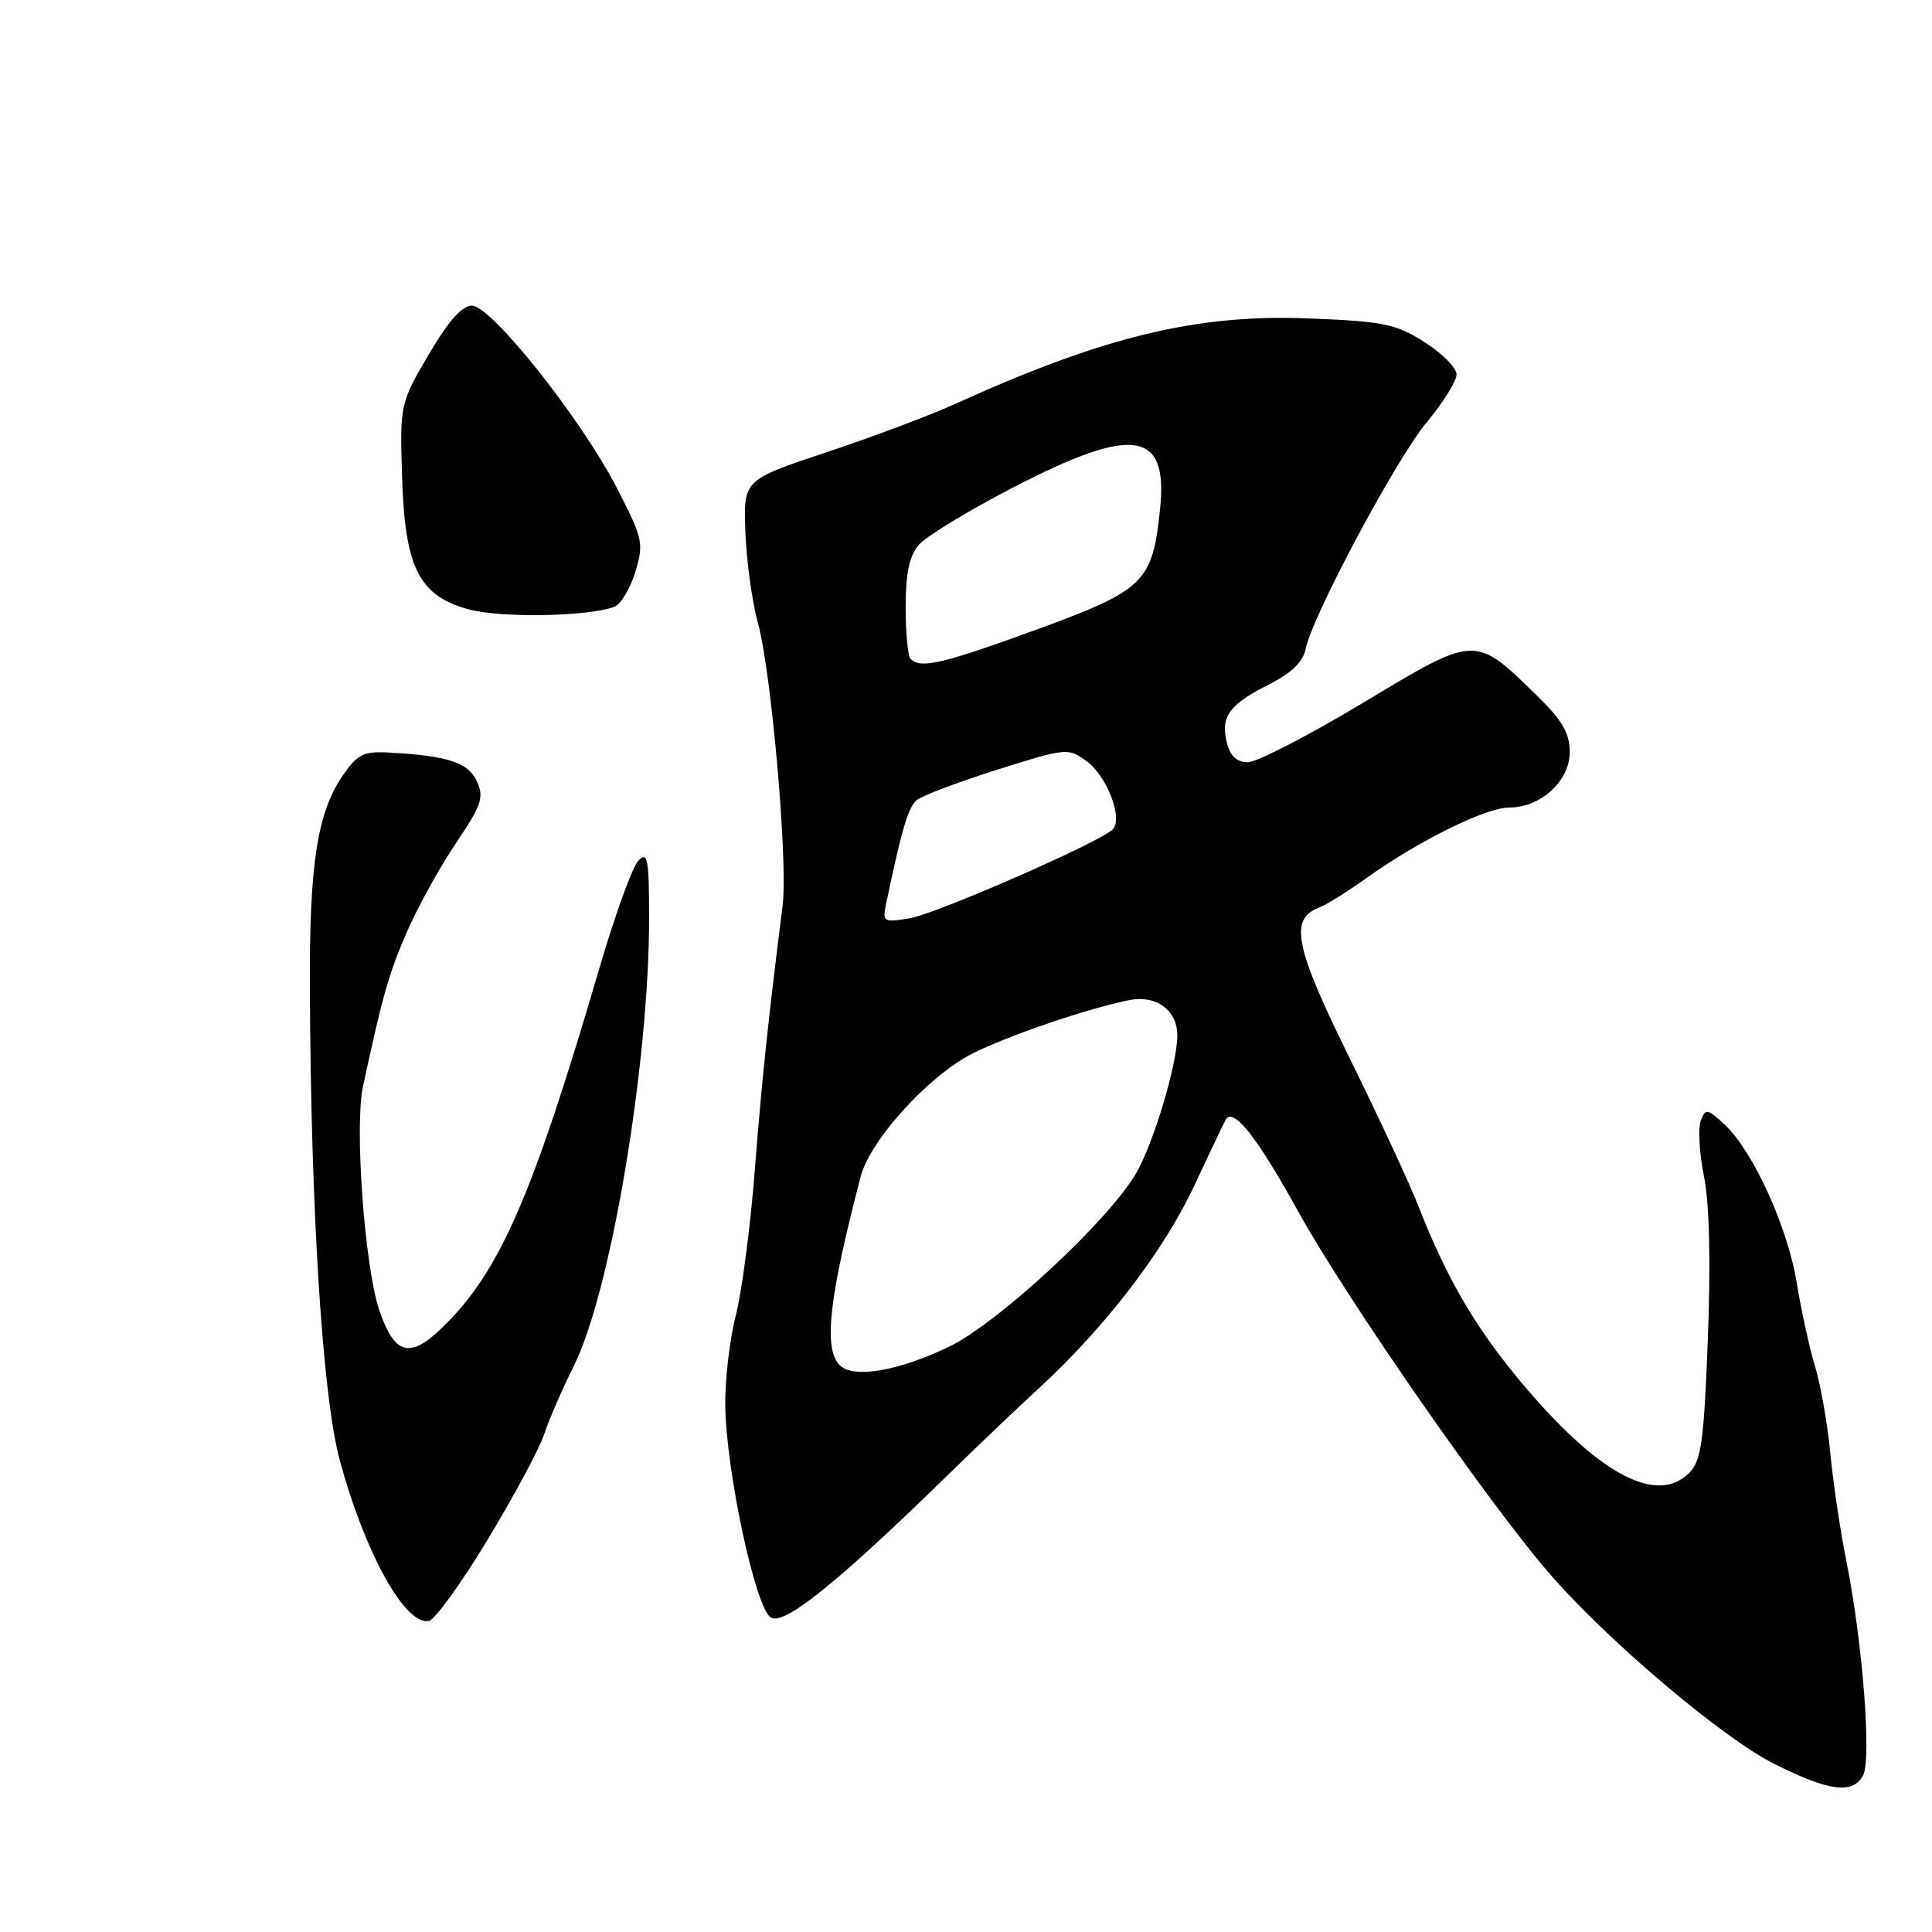 <?xml version="1.0" encoding="UTF-8" standalone="no"?>
<!DOCTYPE svg PUBLIC "-//W3C//DTD SVG 1.1//EN" "http://www.w3.org/Graphics/SVG/1.1/DTD/svg11.dtd" >
<svg xmlns="http://www.w3.org/2000/svg" xmlns:xlink="http://www.w3.org/1999/xlink" version="1.1" viewBox="0 0 256 256">
 <g >
 <path fill="currentColor"
d=" M 246.87 235.25 C 248.01 233.12 246.80 217.56 244.68 207.00 C 243.85 202.88 242.88 196.35 242.52 192.50 C 242.15 188.65 241.24 183.47 240.49 181.00 C 239.74 178.53 238.66 173.57 238.08 170.00 C 236.89 162.64 232.32 152.59 228.57 149.06 C 226.23 146.87 226.00 146.83 225.36 148.51 C 224.98 149.50 225.17 152.83 225.79 155.91 C 226.51 159.51 226.69 167.17 226.30 177.41 C 225.78 191.02 225.42 193.58 223.84 195.16 C 219.64 199.36 212.23 195.58 202.49 184.25 C 195.85 176.54 191.83 169.77 187.92 159.75 C 186.80 156.86 182.71 148.08 178.84 140.22 C 171.55 125.45 170.80 121.77 174.78 120.26 C 175.73 119.91 178.54 118.15 181.04 116.36 C 187.95 111.42 196.88 107.00 199.97 107.00 C 204.17 107.00 208.00 103.49 208.00 99.64 C 208.00 97.17 207.01 95.45 203.75 92.27 C 195.37 84.08 195.68 84.07 180.66 93.10 C 173.42 97.44 166.54 101.00 165.36 101.00 C 163.90 101.00 163.01 100.19 162.58 98.46 C 161.70 94.97 162.84 93.37 168.04 90.75 C 171.11 89.20 172.66 87.72 173.00 86.00 C 173.88 81.62 185.04 60.72 189.10 55.89 C 191.24 53.32 193.00 50.50 193.00 49.62 C 193.00 48.74 191.09 46.81 188.75 45.33 C 184.94 42.91 183.34 42.58 173.31 42.19 C 158.51 41.61 146.21 44.60 126.50 53.55 C 123.20 55.05 115.55 57.92 109.50 59.93 C 98.50 63.59 98.50 63.59 98.77 70.54 C 98.92 74.37 99.66 79.75 100.42 82.50 C 102.22 89.07 104.43 114.27 103.70 120.00 C 101.72 135.72 100.96 143.00 100.02 155.00 C 99.45 162.43 98.31 171.12 97.49 174.33 C 96.67 177.54 96.05 182.94 96.10 186.33 C 96.25 195.14 100.11 213.07 102.13 214.33 C 103.89 215.42 110.89 209.80 125.54 195.50 C 129.48 191.65 134.91 186.47 137.61 184.00 C 146.50 175.82 154.22 165.75 158.30 157.00 C 160.48 152.32 162.37 148.38 162.49 148.23 C 163.58 146.88 166.68 150.87 171.94 160.39 C 178.42 172.12 197.50 199.58 205.58 208.81 C 213.37 217.70 228.31 230.32 235.09 233.72 C 242.36 237.37 245.51 237.78 246.87 235.25 Z  M 64.62 204.00 C 68.11 198.22 71.49 191.93 72.12 190.00 C 72.76 188.07 74.52 184.02 76.04 180.98 C 80.94 171.17 86.03 140.84 86.01 121.54 C 86.00 113.79 85.81 112.77 84.59 114.04 C 83.81 114.84 81.53 121.12 79.51 128.00 C 70.48 158.78 66.21 168.56 58.53 175.98 C 54.27 180.10 52.24 179.50 50.24 173.55 C 48.31 167.77 46.96 149.25 48.09 144.00 C 50.71 131.82 51.50 129.06 53.91 123.50 C 55.35 120.20 58.27 114.90 60.41 111.73 C 63.80 106.71 64.16 105.65 63.20 103.54 C 62.06 101.03 59.38 100.15 51.57 99.72 C 48.15 99.53 47.36 99.92 45.40 102.79 C 42.05 107.68 40.99 114.48 41.06 130.80 C 41.17 160.27 42.73 184.95 45.00 193.41 C 48.31 205.70 53.68 215.41 56.83 214.79 C 57.62 214.63 61.13 209.78 64.62 204.00 Z  M 81.41 80.40 C 82.27 80.06 83.52 77.98 84.19 75.77 C 85.33 71.96 85.19 71.35 81.72 64.62 C 76.95 55.40 65.10 40.50 62.53 40.50 C 61.21 40.50 59.39 42.57 56.79 47.00 C 53.02 53.44 52.99 53.58 53.27 63.02 C 53.63 75.18 55.48 78.92 62.05 80.73 C 66.30 81.91 78.00 81.71 81.41 80.40 Z  M 111.25 180.88 C 109.09 178.66 109.85 171.91 114.06 155.85 C 115.33 151.02 123.13 142.47 128.89 139.58 C 133.69 137.18 144.23 133.59 149.63 132.52 C 153.20 131.81 156.00 133.85 156.00 137.18 C 156.00 140.99 152.86 151.49 150.52 155.50 C 146.87 161.75 132.29 175.28 125.81 178.42 C 119.05 181.69 113.03 182.71 111.25 180.88 Z  M 117.39 119.89 C 119.44 110.02 120.34 106.96 121.47 106.02 C 122.19 105.43 126.98 103.62 132.13 101.99 C 141.32 99.09 141.55 99.07 143.99 100.87 C 146.73 102.89 148.87 108.57 147.41 109.93 C 145.50 111.71 123.93 121.14 120.50 121.69 C 117.11 122.24 116.92 122.14 117.39 119.89 Z  M 120.67 87.33 C 120.30 86.97 120.00 83.87 120.00 80.44 C 120.00 75.96 120.49 73.65 121.75 72.19 C 122.71 71.07 128.34 67.65 134.27 64.58 C 150.15 56.35 154.79 57.02 153.72 67.41 C 152.72 77.16 151.68 78.17 137.46 83.38 C 125.02 87.93 121.98 88.65 120.67 87.33 Z "/>
</g>
</svg>